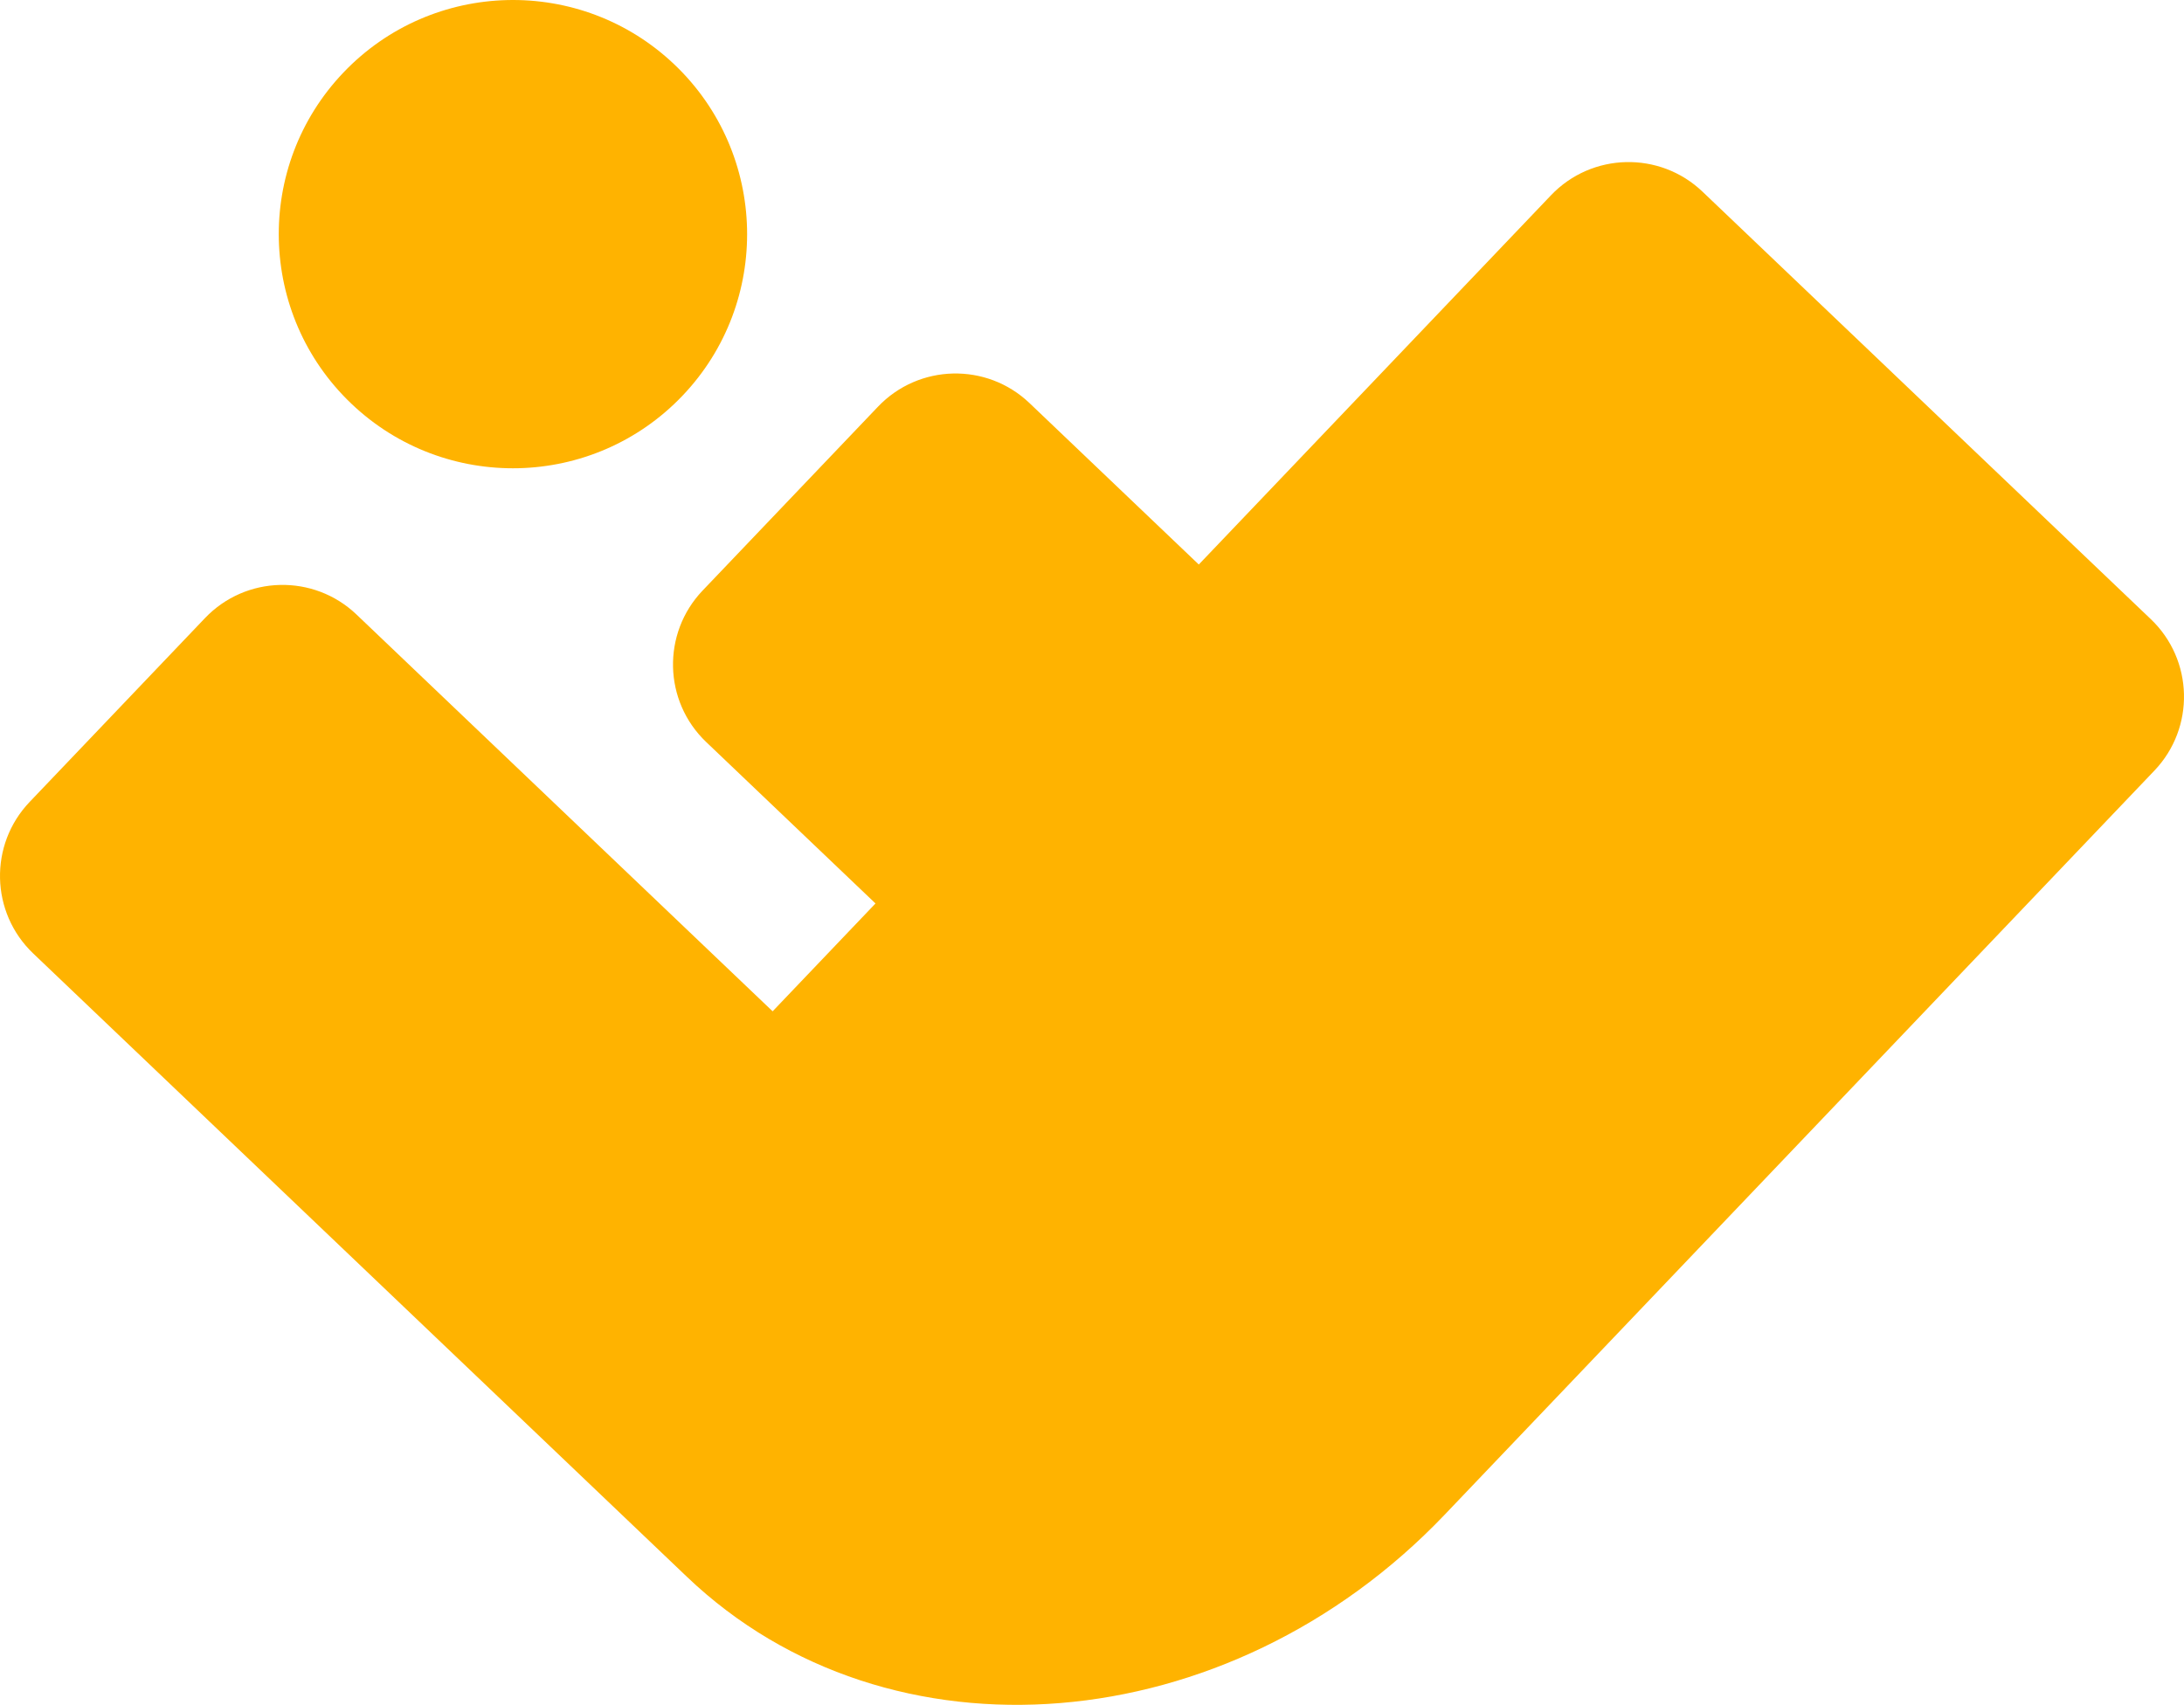 <?xml version="1.0" encoding="UTF-8" standalone="no"?>
<!-- Generator: Gravit.io -->
<svg xmlns="http://www.w3.org/2000/svg" xmlns:xlink="http://www.w3.org/1999/xlink" style="isolation:isolate" viewBox="9822.755 1502 520 405.98" width="520pt" height="405.98pt"><path d=" M 10108.182 1636.43 L 10192.046 1548.493 C 10201.762 1538.306 10217.921 1537.922 10228.109 1547.638 L 10334.856 1649.442 C 10345.044 1659.158 10345.427 1675.317 10335.711 1685.505 L 10166.708 1862.716 C 10115.212 1916.712 10034.389 1923.343 9986.334 1877.513 L 9830.653 1729.043 C 9820.466 1719.327 9820.082 1703.167 9829.799 1692.98 L 9871.566 1649.184 C 9881.282 1638.996 9897.441 1638.613 9907.629 1648.329 L 10006.714 1742.825 L 10031.207 1717.144 L 9990.893 1678.698 C 9980.706 1668.982 9980.322 1652.822 9990.039 1642.634 L 10031.806 1598.839 C 10041.522 1588.651 10057.681 1588.268 10067.869 1597.984 L 10108.182 1636.43 Z  M 9906.396 1598.113 C 9884.122 1576.871 9883.285 1541.542 9904.527 1519.269 C 9925.769 1496.995 9961.098 1496.158 9983.371 1517.4 C 10005.645 1538.642 10006.482 1573.971 9985.24 1596.244 C 9963.998 1618.518 9928.669 1619.355 9906.396 1598.113 Z " fill-rule="evenodd" fill="rgb(255,179,0)"/></svg>